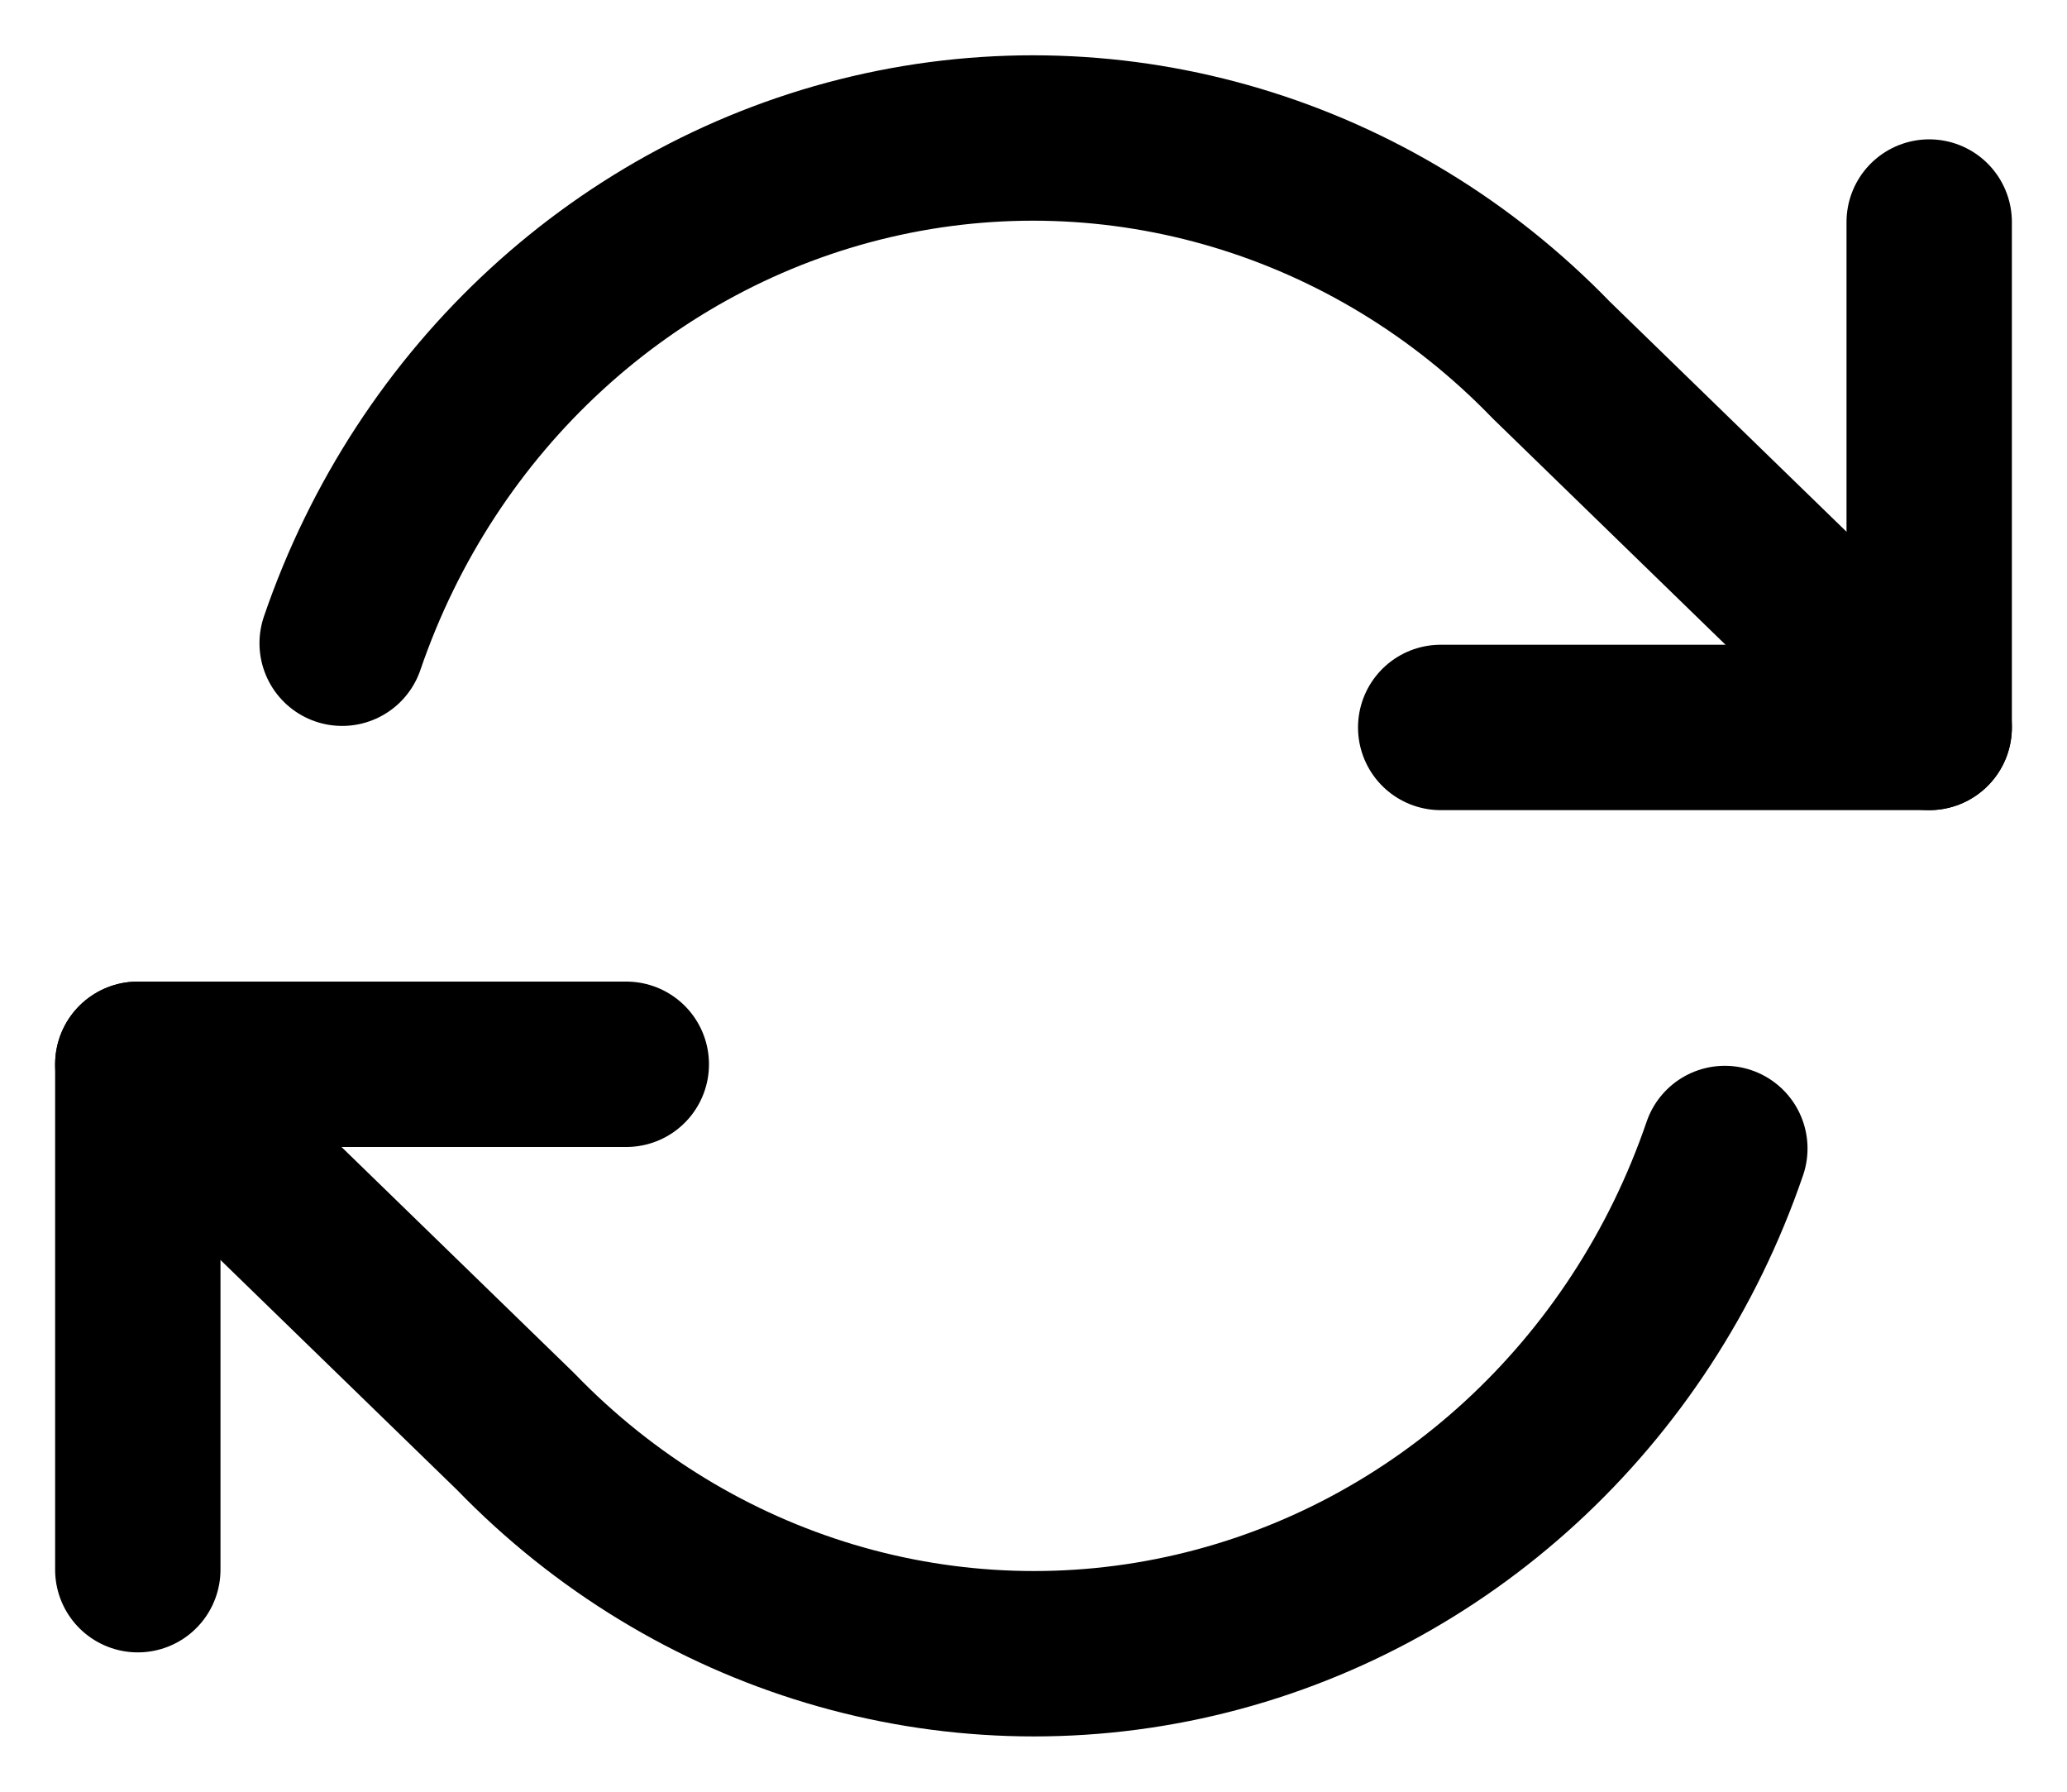 <svg xmlns="http://www.w3.org/2000/svg" width="15" height="13" viewBox="0 0 15 13">
  <g fill="none" fill-rule="evenodd" stroke="#000000" stroke-width="1.2" transform="translate(1 1)" stroke-linecap="round" stroke-linejoin="round">
    <polyline points="13 .611 13 4.278 9.455 4.278"/>
    <polyline points="0 10.389 0 6.722 3.545 6.722"/>
    <path d="M1.483,3.667 C2.092,1.886 3.542,0.554 5.323,0.137 C7.104,-0.28 8.967,0.278 10.258,1.613 L13,4.278 M0,6.722 L2.742,9.387 C4.033,10.722 5.896,11.28 7.677,10.863 C9.458,10.446 10.908,9.114 11.517,7.333"/>
  </g>
</svg>
